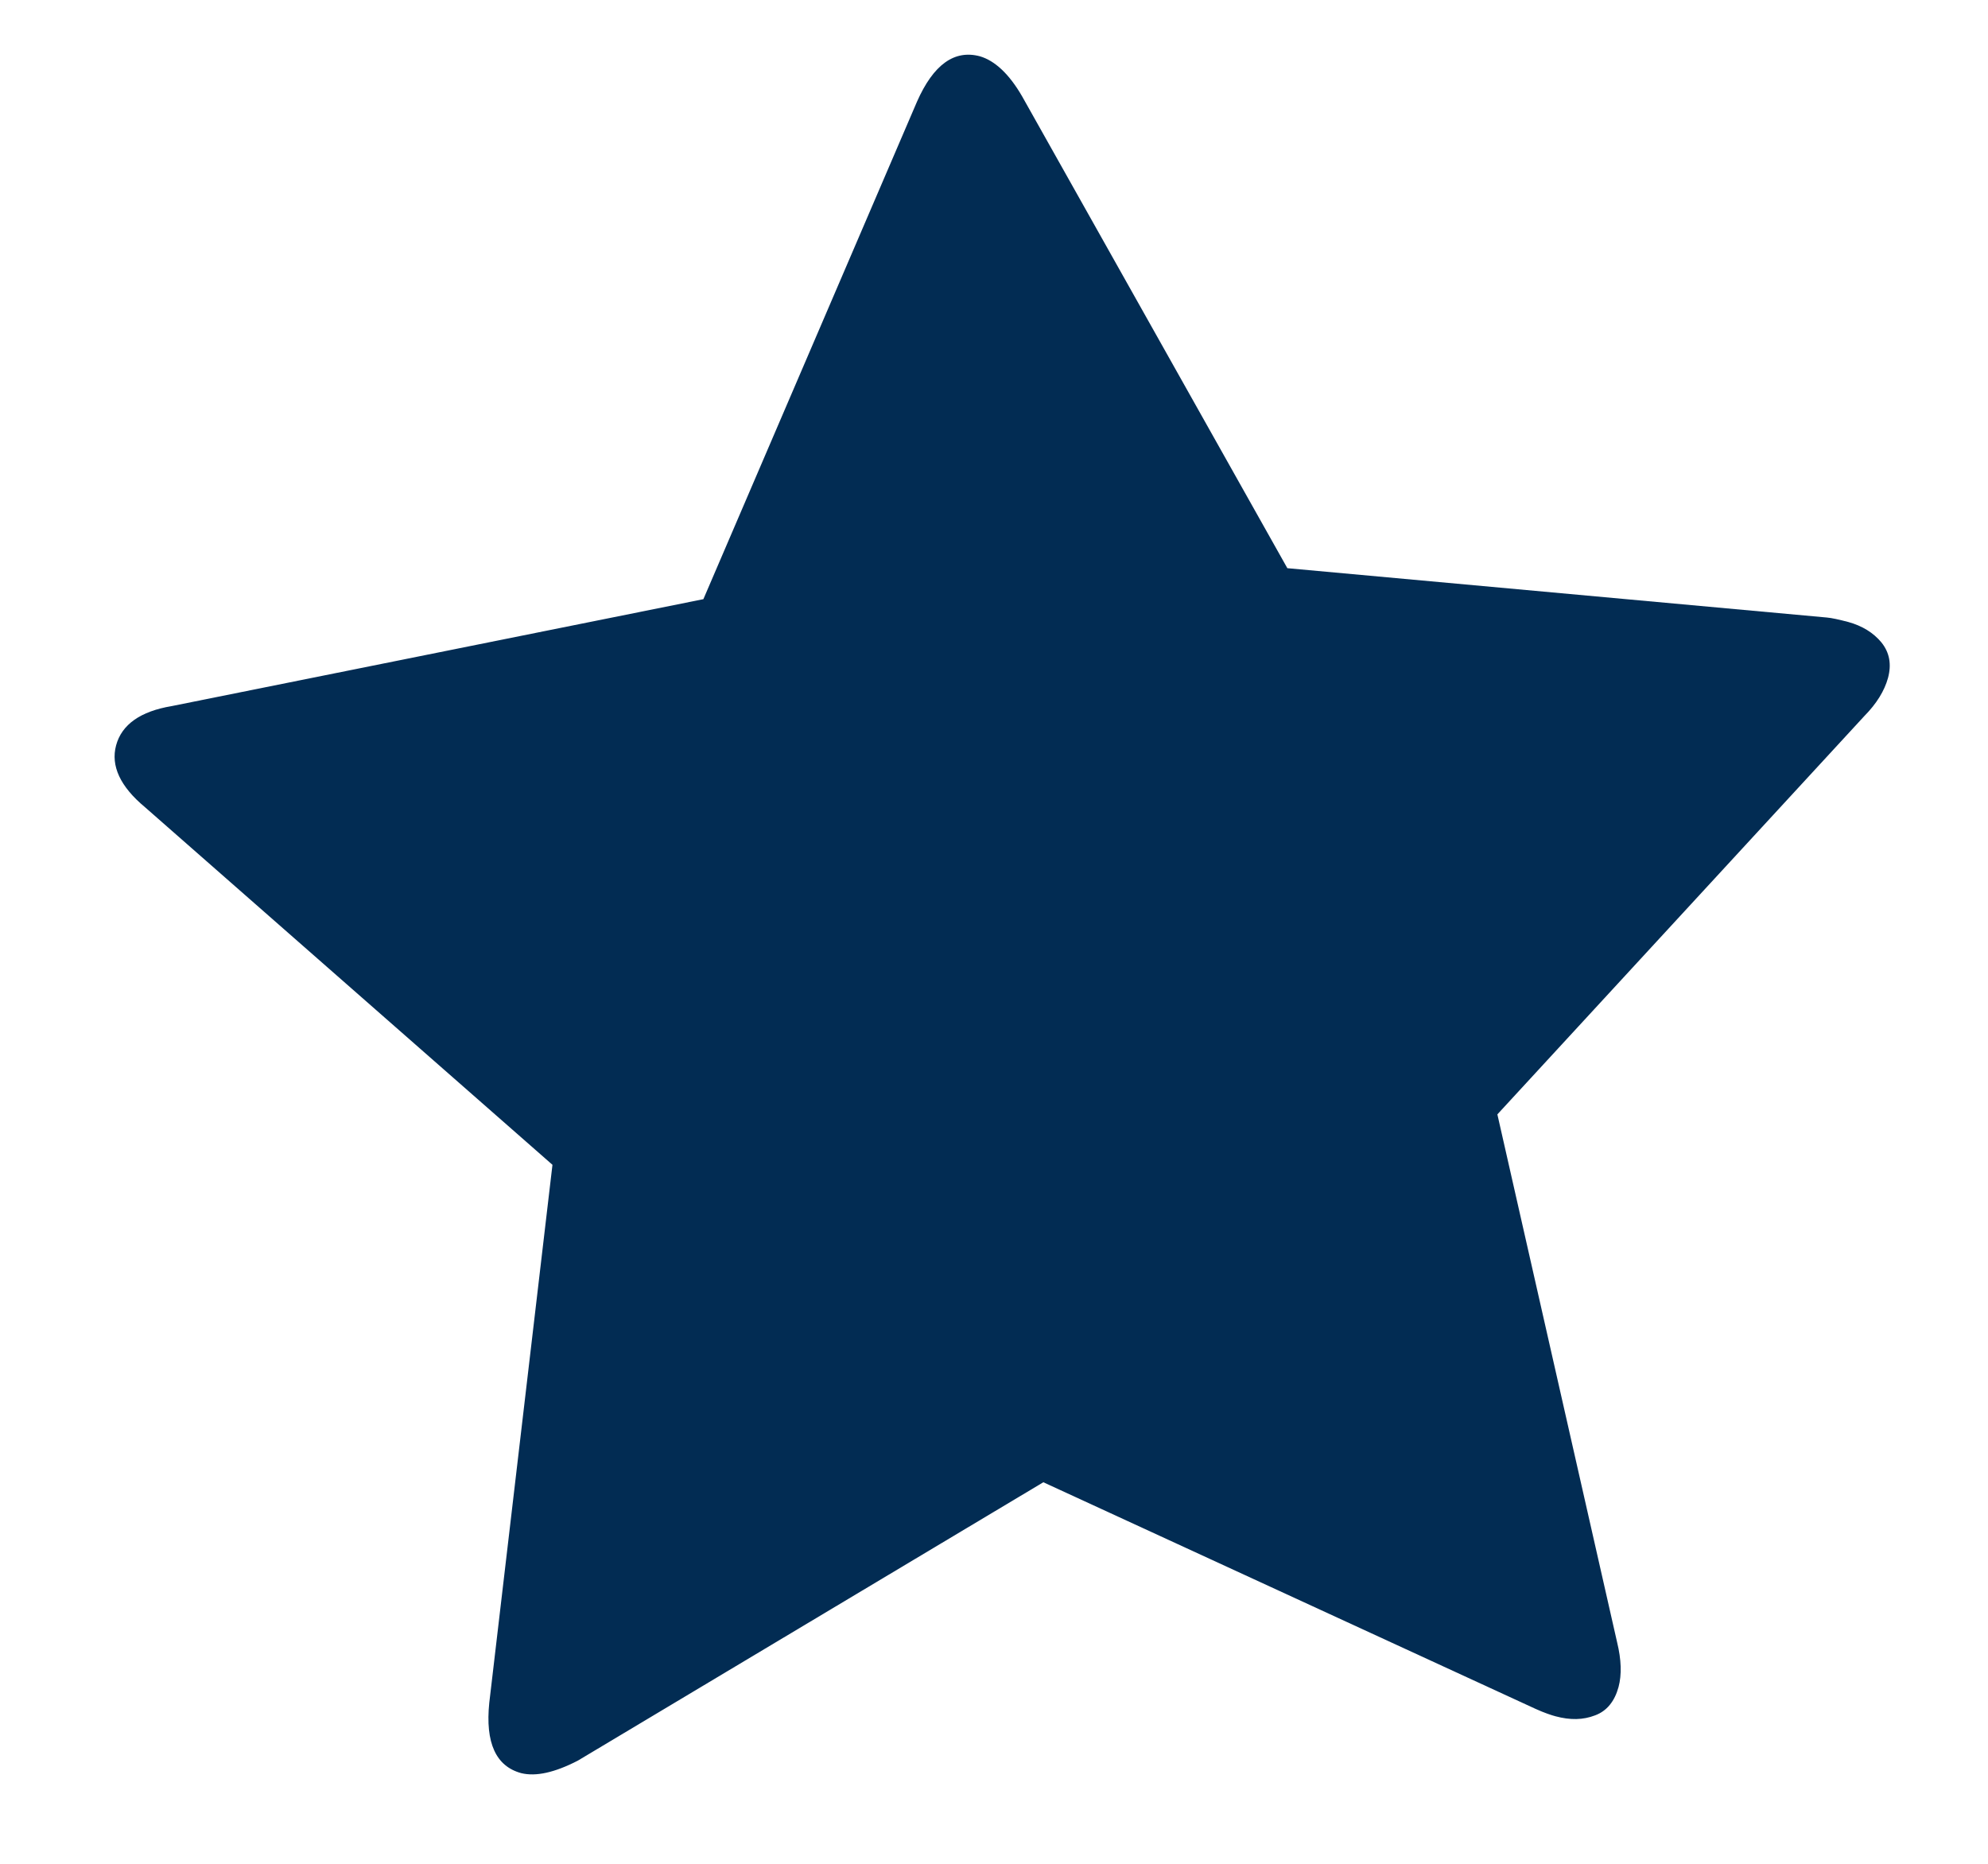 <?xml version="1.0" encoding="UTF-8" standalone="no"?>
<svg width="16px" height="15px" viewBox="0 0 16 15" version="1.1" xmlns="http://www.w3.org/2000/svg" xmlns:xlink="http://www.w3.org/1999/xlink" xmlns:sketch="http://www.bohemiancoding.com/sketch/ns">
    <!-- Generator: Sketch 3.3.3 (12081) - http://www.bohemiancoding.com/sketch -->
    <title>i-star--primary</title>
    <desc>Created with Sketch.</desc>
    <defs></defs>
    <g id="Page-1" stroke="none" stroke-width="1" fill="none" fill-rule="evenodd" sketch:type="MSPage">
        <g id="Simple-Copy" sketch:type="MSArtboardGroup" transform="translate(-264, -1027)" fill="#022C53">
            <path d="M275.926,1028.538 L275.876,1032.893 L279.438,1035.408 C279.471,1035.431 279.514,1035.471 279.568,1035.524 C279.651,1035.608 279.701,1035.701 279.718,1035.801 C279.734,1035.905 279.701,1035.995 279.621,1036.075 C279.544,1036.151 279.438,1036.208 279.304,1036.245 L275.142,1037.545 L273.852,1041.707 C273.812,1041.844 273.755,1041.951 273.682,1042.024 C273.598,1042.107 273.505,1042.144 273.405,1042.127 C273.302,1042.111 273.212,1042.061 273.125,1041.974 C273.102,1041.951 273.062,1041.907 273.015,1041.841 L270.497,1038.282 L266.132,1038.349 C265.922,1038.339 265.775,1038.292 265.688,1038.209 C265.538,1038.059 265.558,1037.852 265.748,1037.589 L268.353,1034.094 L266.952,1029.962 C266.862,1029.718 266.879,1029.535 266.999,1029.415 C267.122,1029.292 267.306,1029.275 267.546,1029.365 L271.681,1030.759 L275.172,1028.151 C275.436,1027.958 275.643,1027.938 275.793,1028.088 C275.879,1028.178 275.926,1028.328 275.926,1028.538 Z" id="i-star--primary" sketch:type="MSShapeGroup" transform="translate(272.655, 1035.06) rotate(-30) translate(-272.655, -1035.06) "></path>
        </g>
    </g>
</svg>